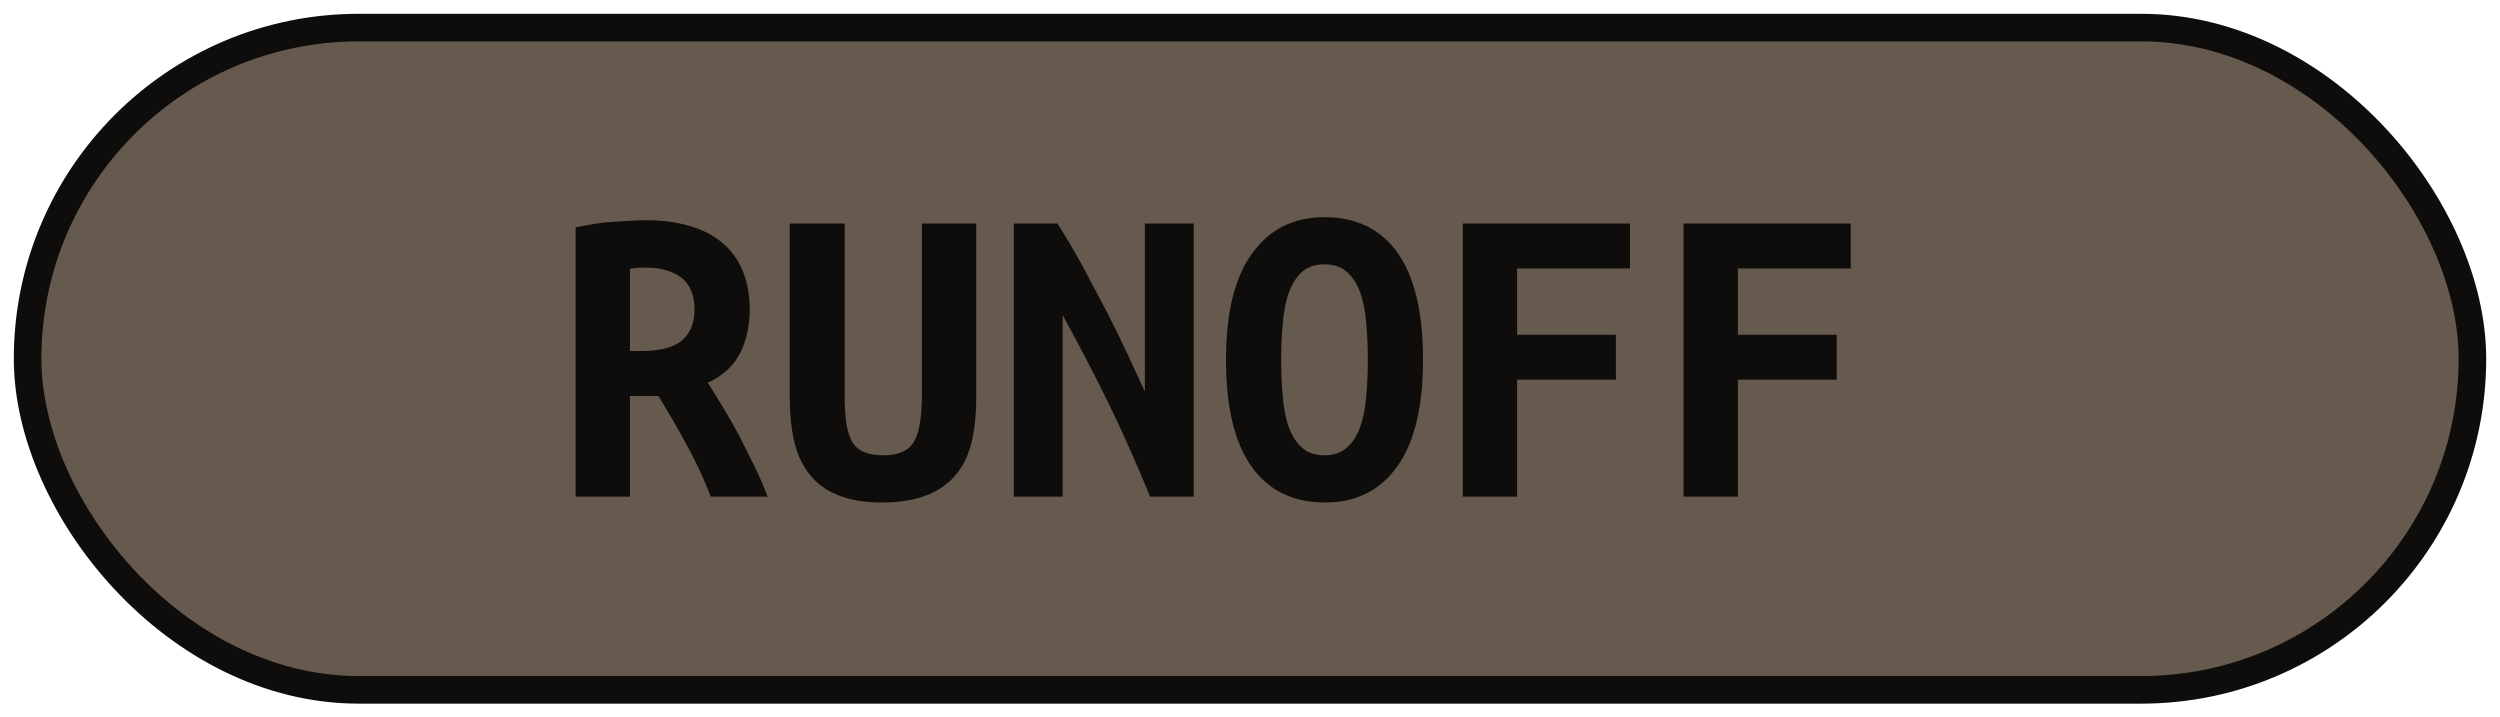 <?xml version="1.0" encoding="UTF-8"?>
<svg height="26" width="90.6" version="1.1" xmlns="http://www.w3.org/2000/svg"><!--Created by Josélio de S. C. Júnior - 2021 - https://github.com/joseliojunior -->
    <rect
        height="24"
        width="88.6"
        rx="12"
        ry="12"
        x="1" y="1"
        fill="#665a4e"
        stroke="#0e0d0b"
        stroke-width="1" />
    <g transform="translate(0, 8)">
        <path fill="#0e0d0b" stroke="none" d="M23.42-0.02L23.42-0.02Q24.27-0.02 24.96 0.18Q25.65 0.37 26.14 0.77Q26.64 1.17 26.90 1.78Q27.17 2.40 27.17 3.23L27.17 3.23Q27.17 4.10 26.82 4.80Q26.46 5.50 25.65 5.87L25.65 5.87Q25.92 6.29 26.22 6.79Q26.53 7.30 26.82 7.85Q27.10 8.40 27.37 8.95Q27.63 9.50 27.82 10L27.82 10L25.76 10Q25.39 9.04 24.90 8.15Q24.42 7.26 23.86 6.35L23.86 6.35L22.83 6.35L22.83 10L20.86 10L20.86 0.24Q21.15 0.18 21.50 0.12Q21.84 0.06 22.19 0.04Q22.54 0.02 22.86 0Q23.18-0.02 23.42-0.02ZM25.17 3.22L25.17 3.22Q25.17 2.43 24.69 2.06Q24.21 1.70 23.42 1.70L23.42 1.70Q23.31 1.70 23.15 1.70Q22.99 1.71 22.83 1.74L22.83 1.74L22.83 4.72L23.26 4.72Q24.27 4.72 24.72 4.33Q25.17 3.94 25.17 3.22ZM31.97 10.21L31.97 10.21Q31.01 10.21 30.36 9.94Q29.71 9.68 29.33 9.18Q28.94 8.69 28.78 7.98Q28.62 7.28 28.62 6.42L28.62 6.42L28.62 0.10L30.61 0.10L30.61 6.29Q30.61 6.91 30.67 7.34Q30.74 7.76 30.89 8.02Q31.04 8.27 31.31 8.38Q31.58 8.50 32 8.50L32 8.50Q32.42 8.50 32.69 8.38Q32.96 8.27 33.12 8.01Q33.28 7.74 33.34 7.32Q33.41 6.90 33.41 6.27L33.41 6.27L33.41 0.10L35.38 0.10L35.38 6.42Q35.38 7.28 35.22 7.98Q35.06 8.69 34.66 9.18Q34.26 9.68 33.60 9.94Q32.94 10.21 31.97 10.21ZM43.26 10L41.68 10Q41.01 8.35 40.22 6.71Q39.42 5.07 38.51 3.42L38.51 3.42L38.51 10L36.74 10L36.74 0.10L38.32 0.10Q38.77 0.80 39.22 1.62Q39.66 2.45 40.09 3.26Q40.51 4.08 40.87 4.85Q41.23 5.62 41.49 6.19L41.49 6.19L41.49 0.10L43.26 0.10L43.26 10ZM46.43 5.04L46.43 5.04Q46.43 5.76 46.49 6.39Q46.54 7.02 46.71 7.49Q46.88 7.95 47.18 8.22Q47.49 8.50 48 8.50L48 8.50Q48.50 8.50 48.81 8.22Q49.12 7.95 49.29 7.48Q49.46 7.01 49.51 6.38Q49.57 5.76 49.57 5.04L49.57 5.04Q49.57 4.32 49.51 3.69Q49.46 3.06 49.29 2.59Q49.12 2.13 48.82 1.86Q48.51 1.58 48 1.58L48 1.58Q47.49 1.58 47.18 1.86Q46.88 2.13 46.71 2.60Q46.54 3.07 46.49 3.70Q46.43 4.32 46.43 5.04ZM44.43 5.04L44.43 5.04Q44.43 2.48 45.38 1.18Q46.32-0.13 48-0.13L48-0.13Q49.74-0.13 50.66 1.18Q51.57 2.48 51.57 5.04L51.57 5.04Q51.57 7.60 50.64 8.90Q49.71 10.21 48.02 10.21L48.02 10.21Q46.27 10.21 45.35 8.90Q44.43 7.60 44.43 5.04ZM54.98 10L53.01 10L53.01 0.10L59.07 0.10L59.07 1.73L54.98 1.73L54.98 4.13L58.56 4.13L58.56 5.76L54.98 5.76L54.98 10ZM62.98 10L61.01 10L61.01 0.10L67.07 0.10L67.07 1.73L62.98 1.73L62.98 4.13L66.56 4.13L66.56 5.76L62.98 5.76L62.98 10Z"/>
    </g>
</svg>